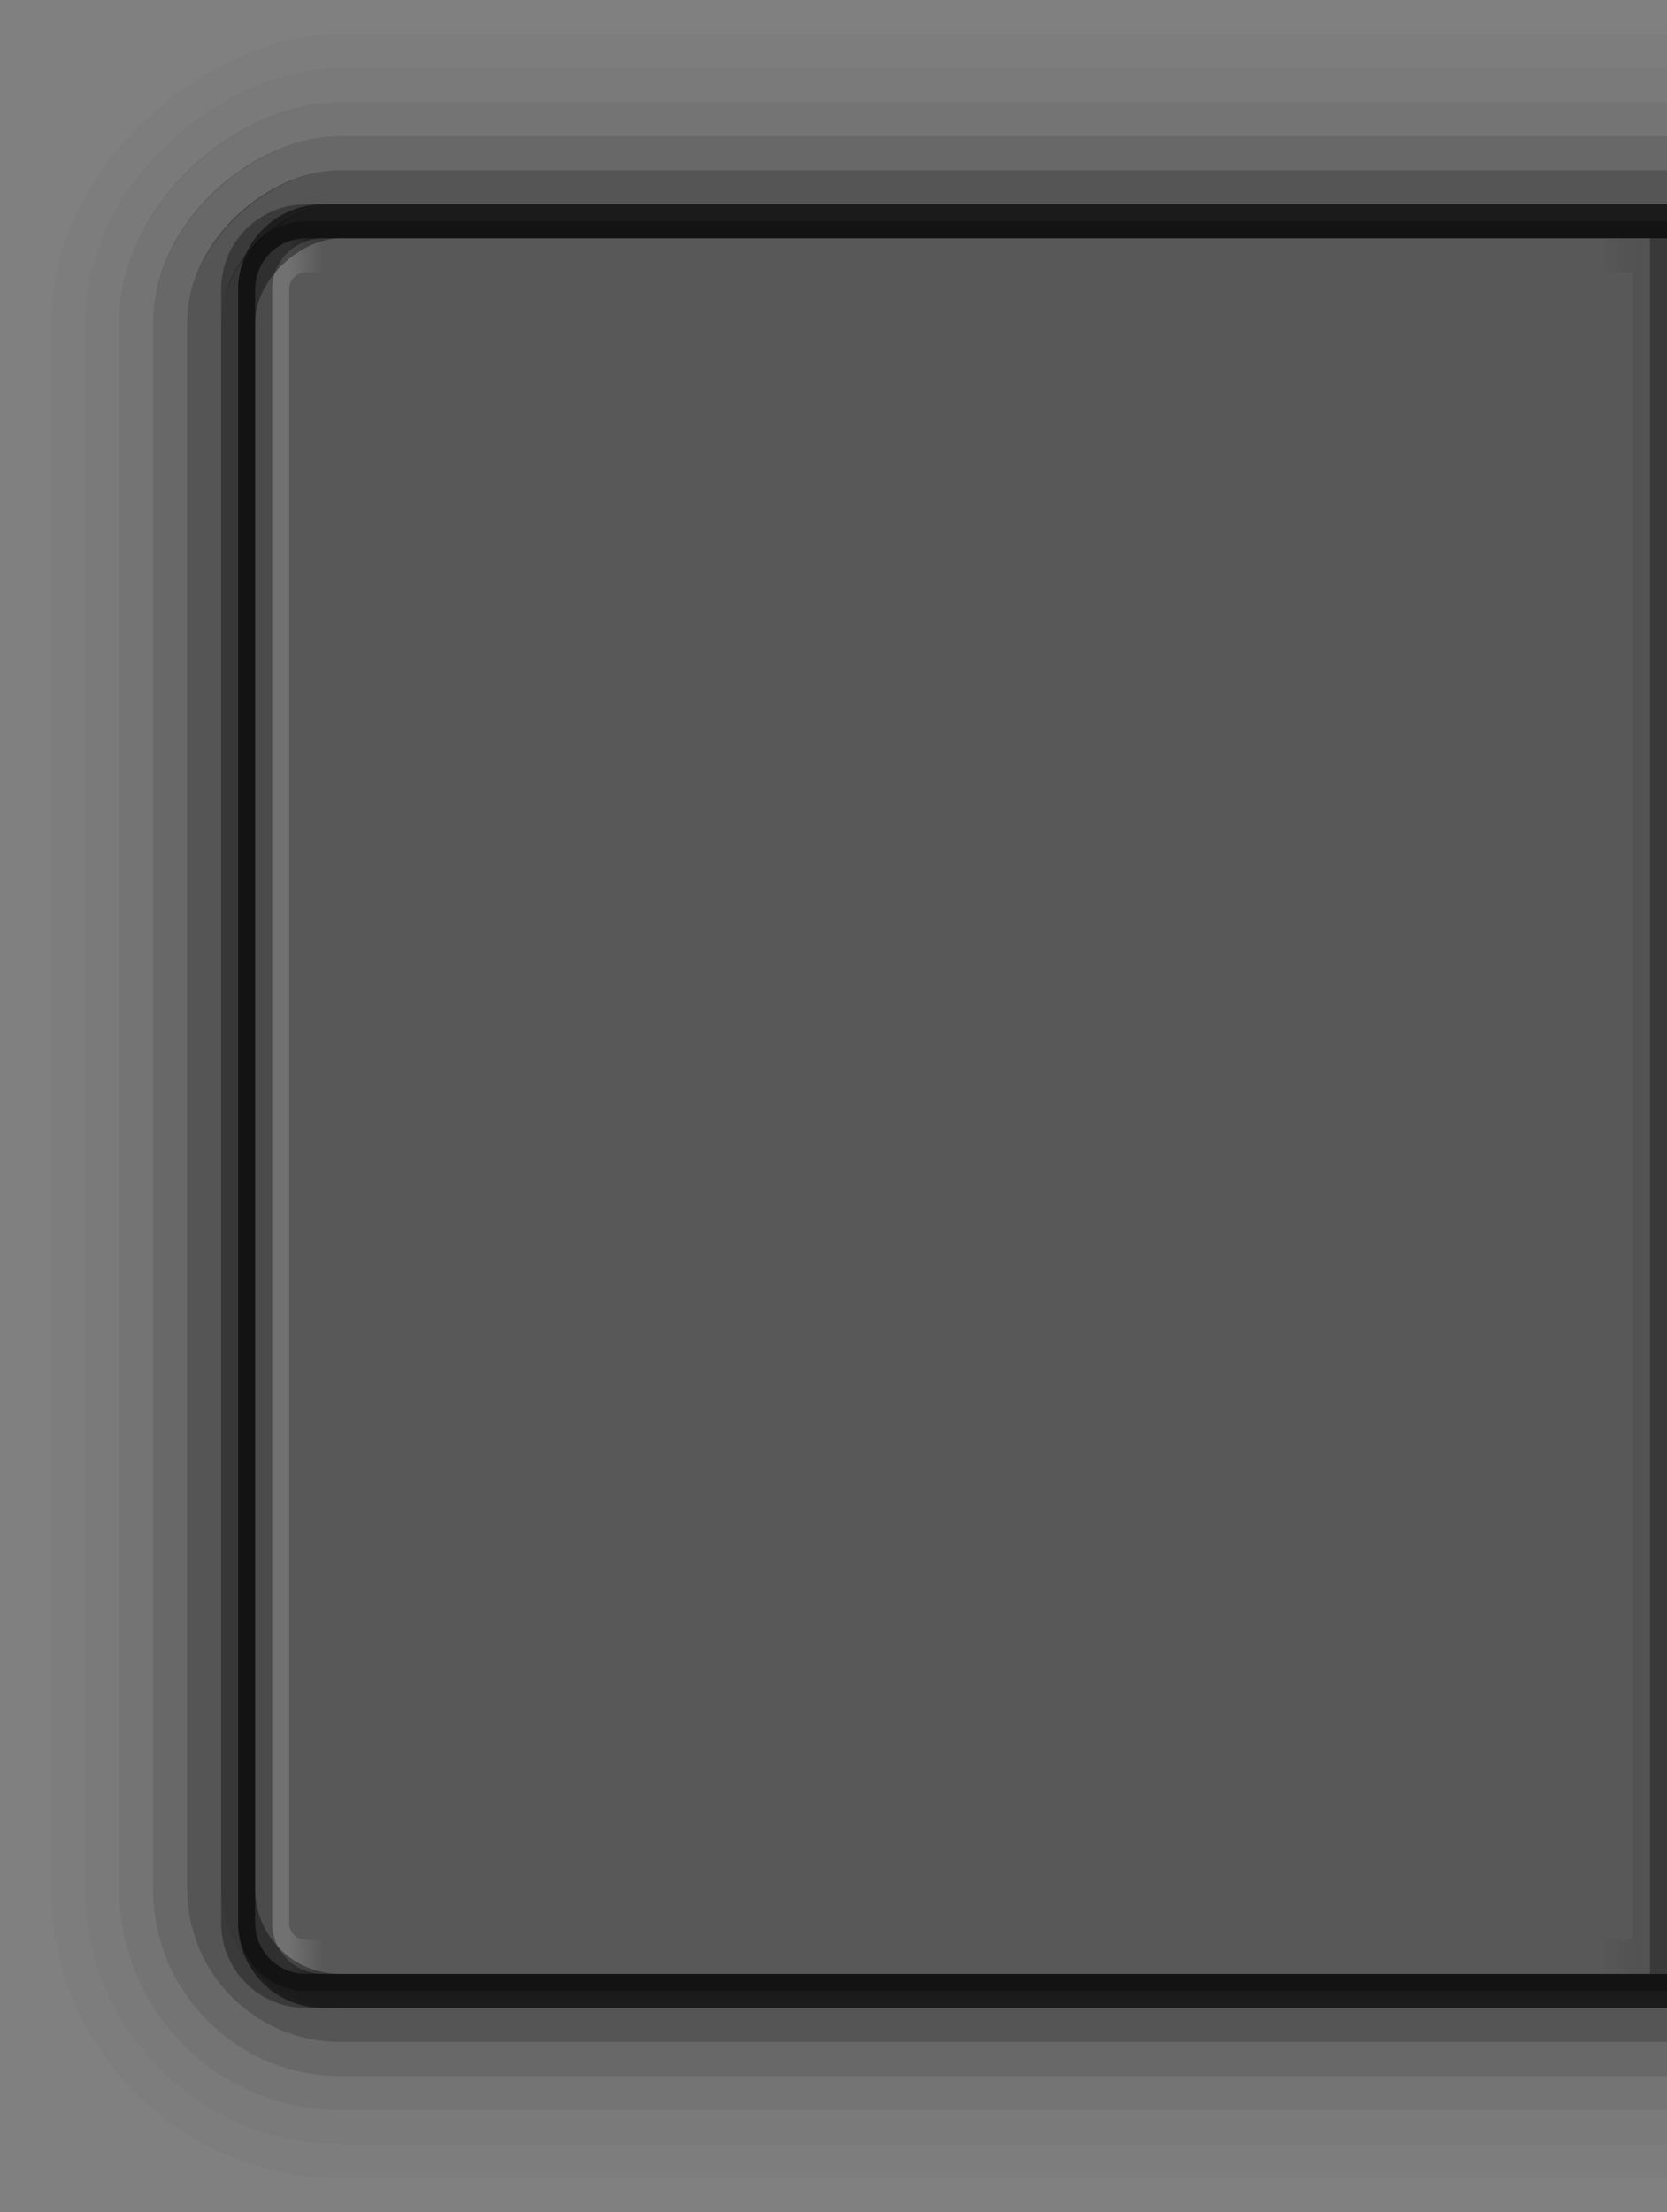 <?xml version="1.0" encoding="UTF-8" standalone="no"?>
<!-- Created with Inkscape (http://www.inkscape.org/) -->

<svg
   xmlns:dc="http://purl.org/dc/elements/1.1/"
   xmlns:cc="http://creativecommons.org/ns#"
   xmlns:rdf="http://www.w3.org/1999/02/22-rdf-syntax-ns#"
   xmlns:svg="http://www.w3.org/2000/svg"
   xmlns="http://www.w3.org/2000/svg"
   xmlns:xlink="http://www.w3.org/1999/xlink"
   xmlns:sodipodi="http://sodipodi.sourceforge.net/DTD/sodipodi-0.dtd"
   xmlns:inkscape="http://www.inkscape.org/namespaces/inkscape"
   width="49"
   height="65"
   viewBox="0 0 49 65"
   id="svg4356"
   version="1.1"
   inkscape:version="0.91 r13725"
   sodipodi:docname="workspace-thumb-bg.svg">
  <rect x="0" y="0" width="49" height="65" fill="#808080" stroke="none"/>
  <defs
     id="defs4358">
    <linearGradient
       inkscape:collect="always"
       xlink:href="#linearGradient4331"
       id="linearGradient4337-4"
       x1="683.502"
       y1="40.231"
       x2="683.502"
       y2="41.692"
       gradientUnits="userSpaceOnUse"
       gradientTransform="matrix(0,0.996,0.684,0,16.974,-289.724)" />
    <linearGradient
       inkscape:collect="always"
       id="linearGradient4331">
      <stop
         style="stop-color:#ffffff;stop-opacity:1;"
         offset="0"
         id="stop4333" />
      <stop
         style="stop-color:#ffffff;stop-opacity:0;"
         offset="1"
         id="stop4335" />
    </linearGradient>
    <linearGradient
       inkscape:collect="always"
       xlink:href="#linearGradient4363"
       id="linearGradient5067"
       gradientUnits="userSpaceOnUse"
       gradientTransform="matrix(0,0.996,-0.684,0,111.526,-289.724)"
       x1="683.502"
       y1="40.231"
       x2="683.502"
       y2="41.692" />
    <linearGradient
       id="linearGradient4363"
       inkscape:collect="always">
      <stop
         id="stop4365"
         offset="0"
         style="stop-color:#000000;stop-opacity:1" />
      <stop
         id="stop4367"
         offset="1"
         style="stop-color:#000000;stop-opacity:0" />
    </linearGradient>
  </defs>
  <sodipodi:namedview
     id="base"
     pagecolor="#ffffff"
     bordercolor="#666666"
     borderopacity="1.0"
     inkscape:pageopacity="0.0"
     inkscape:pageshadow="2"
     inkscape:zoom="11.31"
     inkscape:cx="7.412005"
     inkscape:cy="28.668938"
     inkscape:document-units="px"
     inkscape:current-layer="layer1"
     showgrid="false"
     fit-margin-top="0"
     fit-margin-left="0"
     fit-margin-right="0"
     fit-margin-bottom="0"
     units="px"
     inkscape:window-width="1920"
     inkscape:window-height="1019"
     inkscape:window-x="0"
     inkscape:window-y="25"
     inkscape:window-maximized="1"
     inkscape:snap-bbox="true"
     inkscape:bbox-paths="true"
     inkscape:bbox-nodes="true"
     inkscape:snap-bbox-edge-midpoints="true">
    <inkscape:grid
       type="xygrid"
       id="grid4904"
       originx="-36"
       originy="-745" />
  </sodipodi:namedview>
  <g
     inkscape:label="Ebene 1"
     inkscape:groupmode="layer"
     id="layer1"
     transform="translate(-36,-242.362)">
    <path
       sodipodi:nodetypes="sssccss"
       inkscape:connector-curvature="0"
       id="rect4179-7-2"
       d="m 43.5,250.862 0,48 c 0,1.108 0.892,2 2,2 l 40,0 0,-52 -40,0 c -1.108,0 -2,0.892 -2,2 z"
       style="opacity:0.5;fill:#000000;fill-opacity:0;stroke:#000000;stroke-width:1;stroke-linecap:butt;stroke-linejoin:miter;stroke-miterlimit:4;stroke-dasharray:none;stroke-dashoffset:0;stroke-opacity:1" />
    <path
       style="opacity:0.312;fill:#000000;fill-opacity:1;stroke:#000000;stroke-width:1;stroke-linecap:butt;stroke-linejoin:miter;stroke-miterlimit:4;stroke-dasharray:none;stroke-dashoffset:0;stroke-opacity:1"
       d="m 43,250.862 0,48 c 0,1.108 0.892,2 2,2 l 40,0 0,-52 -40,0 c -1.108,0 -2,0.892 -2,2 z"
       id="rect4179-7"
       inkscape:connector-curvature="0"
       sodipodi:nodetypes="sssccss" />
    <path
       sodipodi:nodetypes="sssssssss"
       inkscape:connector-curvature="0"
       id="rect4179-3-6"
       d="m 44,250.862 0,48 c 0,0.554 0.446,1 1,1 l 37,0 c 0.554,0 1,-0.446 1,-1 l 0,-48 c 0,-0.554 -0.446,-1 -1,-1 l -37,0 c -0.554,0 -1,0.446 -1,1 z"
       style="opacity:0.15;fill:none;fill-opacity:1;stroke:url(#linearGradient4337-4);stroke-width:1;stroke-linecap:butt;stroke-linejoin:round;stroke-miterlimit:4;stroke-dasharray:none;stroke-dashoffset:0;stroke-opacity:1" />
    <path
       style="opacity:0.07;fill:none;fill-opacity:1;stroke:url(#linearGradient5067);stroke-width:1;stroke-linecap:butt;stroke-linejoin:miter;stroke-miterlimit:4;stroke-dasharray:none;stroke-dashoffset:0;stroke-opacity:1"
       d="m 84.5,249.862 0,49.998 -38,0 c -0.554,0 -1,-0.444 -1,-0.996 l 0,-48.005 c 0,-0.552 0.446,-0.996 1,-0.996 z"
       id="rect4179-3-3-5"
       inkscape:connector-curvature="0"
       sodipodi:nodetypes="cccsscc" />
    <rect
       style="opacity:0.338;fill:none;fill-opacity:1;stroke:#000000;stroke-width:1;stroke-linecap:butt;stroke-linejoin:round;stroke-miterlimit:4;stroke-dasharray:none;stroke-dashoffset:0;stroke-opacity:1"
       id="rect4179-2-0-9-2"
       width="54"
       height="65"
       x="247.862"
       y="-107"
       ry="4"
       rx="4"
       transform="matrix(0,1,-1,0,0,0)" />
    <rect
       style="opacity:0.188;fill:none;fill-opacity:1;stroke:#000000;stroke-width:1;stroke-linecap:butt;stroke-linejoin:round;stroke-miterlimit:4;stroke-dasharray:none;stroke-dashoffset:0;stroke-opacity:1"
       id="rect4179-2-0-9-4-6"
       width="56"
       height="67"
       x="246.862"
       y="-108"
       ry="5"
       rx="5"
       transform="matrix(0,1,-1,0,0,0)" />
    <rect
       style="opacity:0.094;fill:none;fill-opacity:1;stroke:#000000;stroke-width:1;stroke-linecap:butt;stroke-linejoin:round;stroke-miterlimit:4;stroke-dasharray:none;stroke-dashoffset:0;stroke-opacity:1"
       id="rect4179-2-0-9-4-4"
       width="58"
       height="69"
       x="245.862"
       y="-109"
       ry="6"
       rx="6"
       transform="matrix(0,1,-1,0,0,0)" />
    <rect
       style="opacity:0.046;fill:none;fill-opacity:1;stroke:#000000;stroke-width:1;stroke-linecap:butt;stroke-linejoin:round;stroke-miterlimit:4;stroke-dasharray:none;stroke-dashoffset:0;stroke-opacity:1"
       id="rect4179-2-0-9-4-4-3"
       width="60"
       height="71"
       x="244.862"
       y="-110"
       ry="7"
       rx="7"
       transform="matrix(0,1,-1,0,0,0)" />
    <rect
       style="opacity:0.023;fill:none;fill-opacity:1;stroke:#000000;stroke-width:1;stroke-linecap:butt;stroke-linejoin:round;stroke-miterlimit:4;stroke-dasharray:none;stroke-dashoffset:0;stroke-opacity:1"
       id="rect4179-2-0-9-4-4-3-8"
       width="62"
       height="73"
       x="243.862"
       y="-111"
       ry="8"
       rx="8"
       transform="matrix(0,1,-1,0,0,0)" />
    <rect
       style="opacity:0.375;fill:none;fill-opacity:1;stroke:#000000;stroke-width:1;stroke-linecap:butt;stroke-linejoin:round;stroke-miterlimit:4;stroke-dasharray:none;stroke-dashoffset:0;stroke-opacity:1"
       id="rect4179-2-0-9-2-3"
       width="52"
       height="63.5"
       x="248.862"
       y="-106.5"
       ry="3"
       rx="3"
       transform="matrix(0,1,-1,0,0,0)" />
  </g>
</svg>
